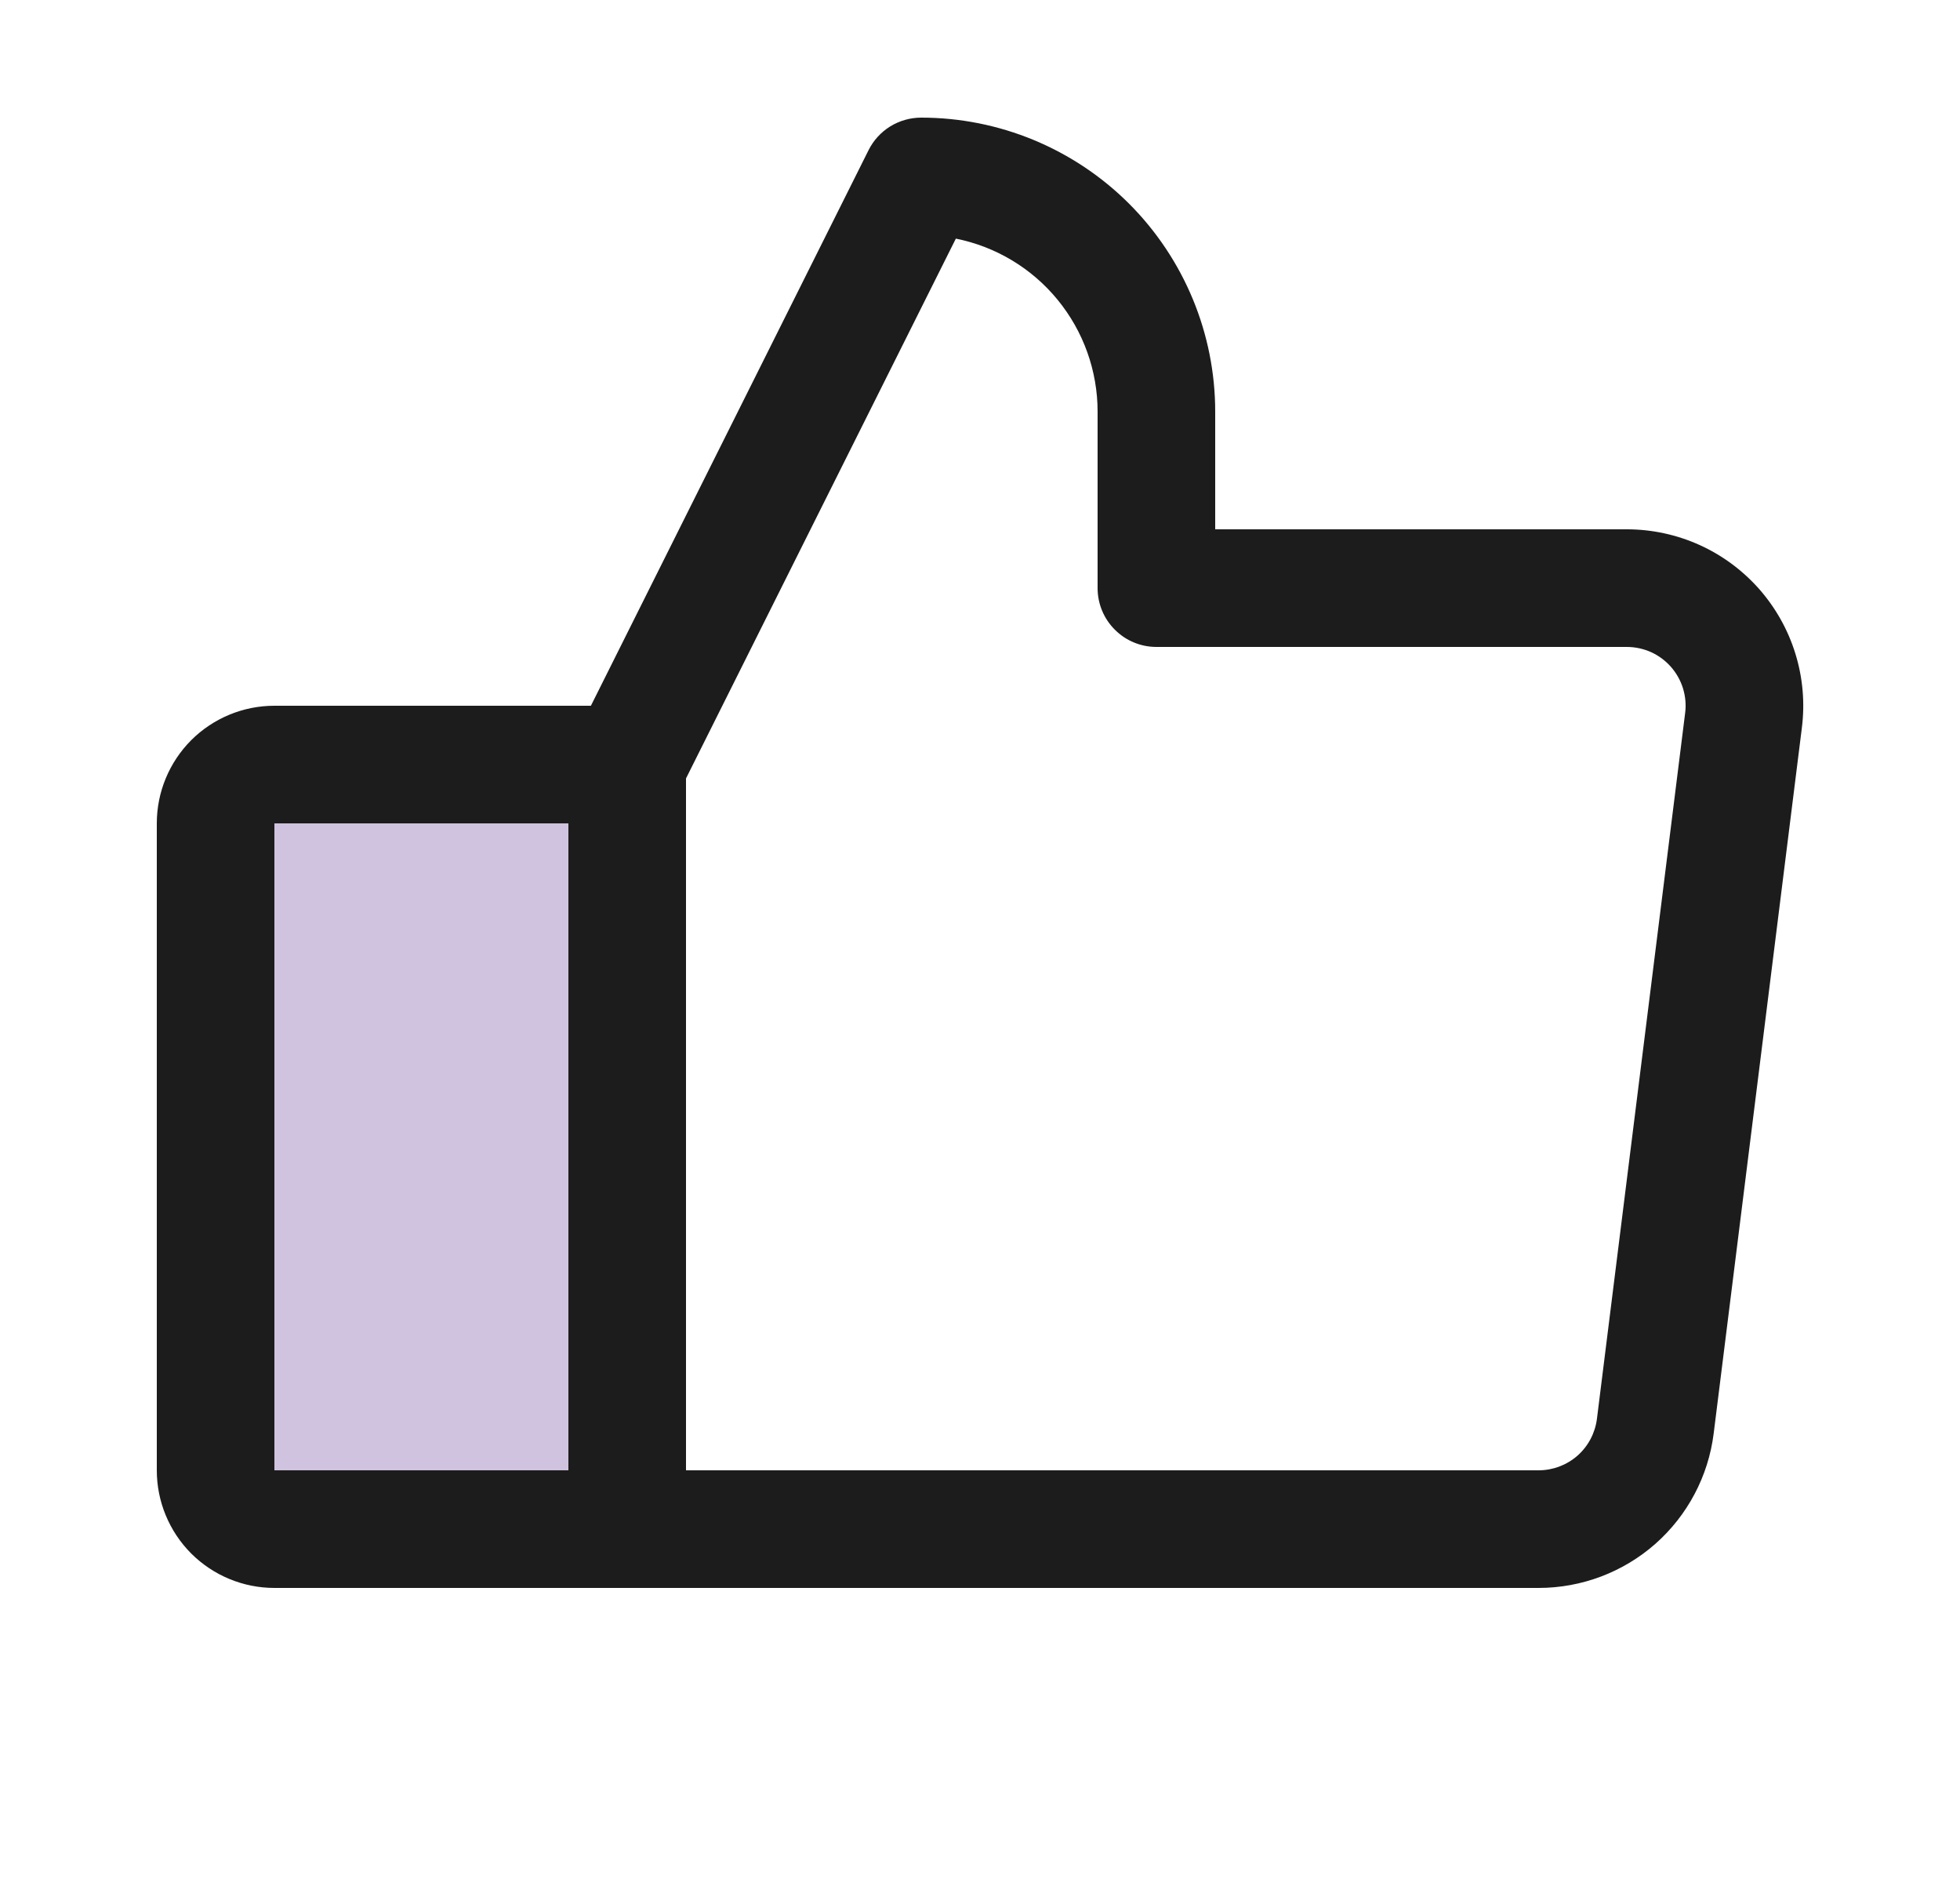 <svg width="25" height="24" viewBox="0 0 25 24" fill="none" xmlns="http://www.w3.org/2000/svg">
<path d="M8 9.75V19.5H3.5C3.301 19.5 3.11 19.421 2.97 19.28C2.829 19.14 2.75 18.949 2.75 18.75V10.5C2.75 10.301 2.829 10.11 2.97 9.97C3.11 9.829 3.301 9.75 3.5 9.75H8Z" fill="#D0C3DF"/>
<path d="M22.438 7.511C22.226 7.272 21.967 7.08 21.676 6.949C21.385 6.818 21.069 6.75 20.75 6.75H15.5V5.25C15.5 4.255 15.105 3.302 14.402 2.598C13.698 1.895 12.745 1.5 11.75 1.5C11.611 1.5 11.474 1.539 11.355 1.612C11.237 1.685 11.141 1.79 11.079 1.914L7.537 9H3.5C3.102 9 2.721 9.158 2.439 9.439C2.158 9.721 2 10.102 2 10.5V18.75C2 19.148 2.158 19.529 2.439 19.811C2.721 20.092 3.102 20.25 3.5 20.25H19.625C20.173 20.25 20.703 20.05 21.114 19.688C21.525 19.325 21.79 18.825 21.858 18.281L22.983 9.281C23.023 8.964 22.995 8.643 22.901 8.338C22.807 8.032 22.649 7.751 22.438 7.511ZM3.5 10.5H7.25V18.75H3.5V10.5ZM21.494 9.094L20.369 18.094C20.346 18.275 20.258 18.442 20.121 18.563C19.984 18.683 19.808 18.75 19.625 18.75H8.75V9.927L12.192 3.043C12.702 3.145 13.161 3.421 13.49 3.823C13.82 4.226 14 4.73 14 5.25V7.5C14 7.699 14.079 7.89 14.22 8.03C14.36 8.171 14.551 8.25 14.75 8.25H20.75C20.856 8.25 20.962 8.273 21.059 8.316C21.156 8.36 21.242 8.424 21.313 8.504C21.383 8.584 21.436 8.678 21.467 8.779C21.498 8.881 21.508 8.988 21.494 9.094Z" fill="#1C1C1C"/>
</svg>
